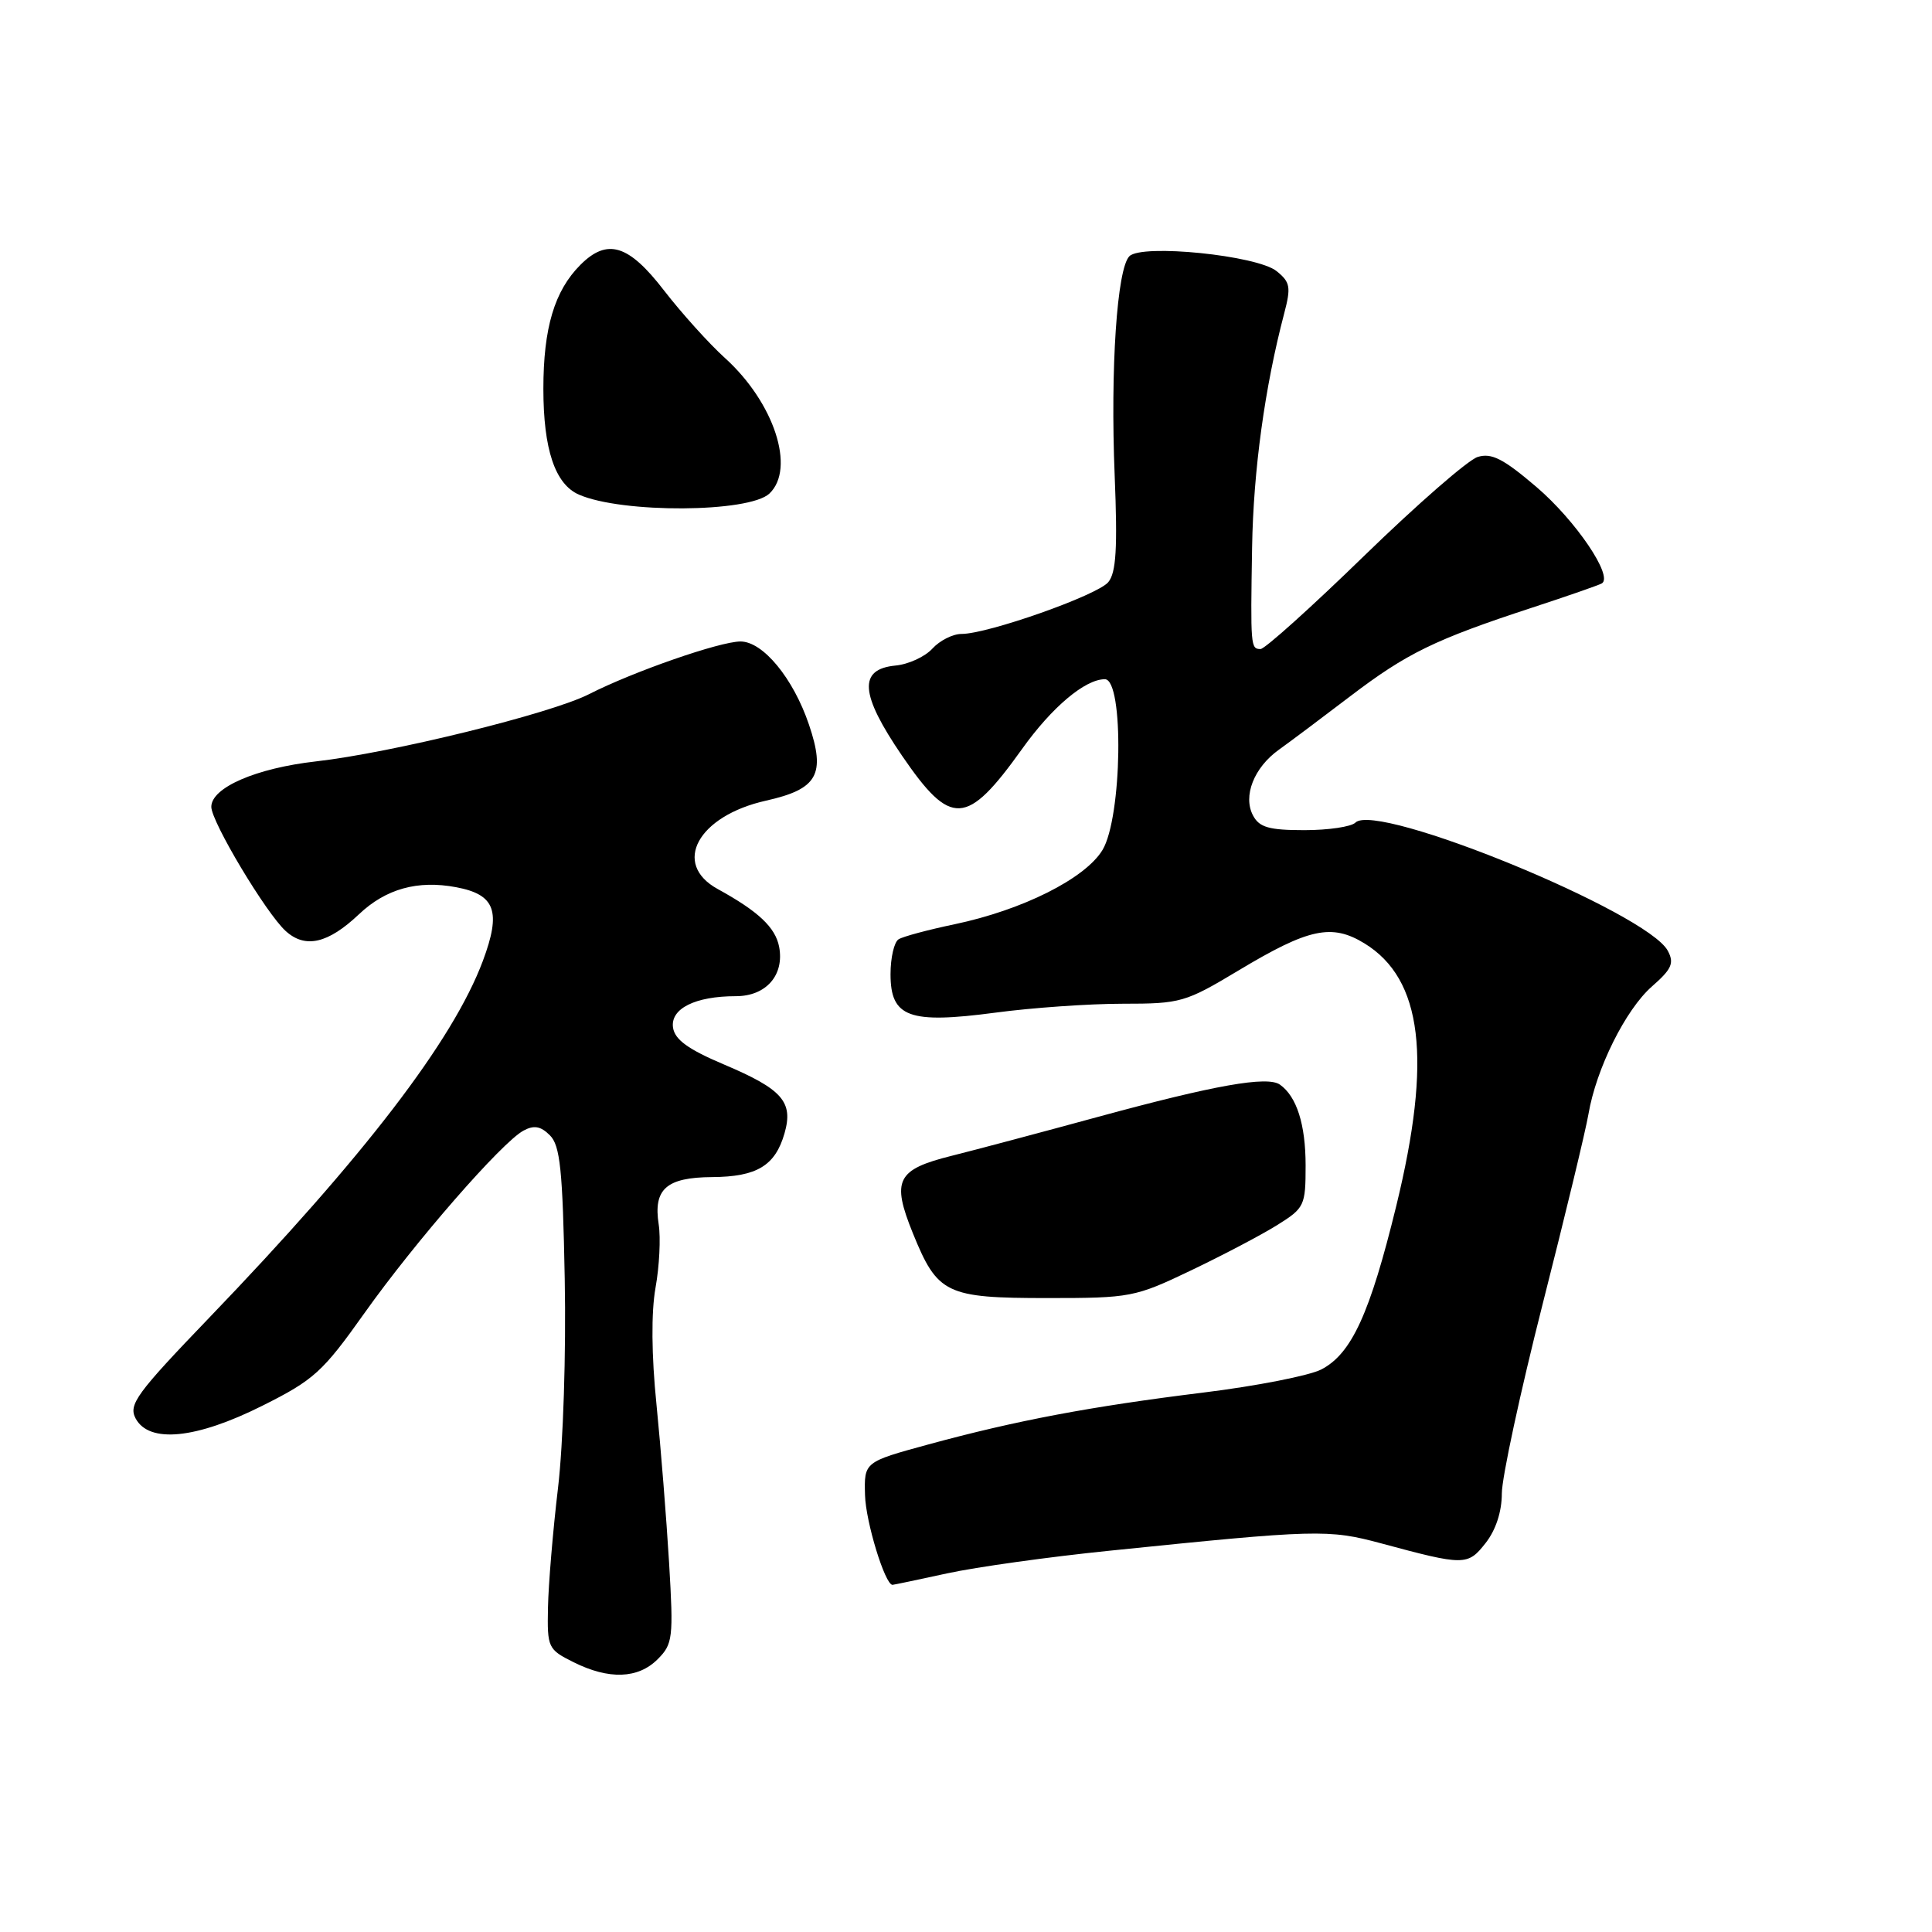 <?xml version="1.0" encoding="UTF-8" standalone="no"?>
<!DOCTYPE svg PUBLIC "-//W3C//DTD SVG 1.1//EN" "http://www.w3.org/Graphics/SVG/1.1/DTD/svg11.dtd" >
<svg xmlns="http://www.w3.org/2000/svg" xmlns:xlink="http://www.w3.org/1999/xlink" version="1.1" viewBox="0 0 256 256">
 <g >
 <path fill="currentColor"
d=" M 87.14 219.86 C 89.15 217.85 89.25 217.06 88.66 207.11 C 88.31 201.27 87.56 191.83 86.99 186.13 C 86.32 179.56 86.28 173.89 86.86 170.63 C 87.37 167.81 87.56 164.03 87.28 162.24 C 86.55 157.55 88.30 156.01 94.37 155.97 C 100.29 155.93 102.72 154.46 103.95 150.18 C 105.15 146.01 103.68 144.33 95.93 141.05 C 91.18 139.04 89.42 137.76 89.18 136.17 C 88.81 133.65 92.11 132.00 97.51 132.00 C 101.51 132.00 103.95 129.21 103.24 125.46 C 102.74 122.88 100.49 120.76 95.10 117.80 C 89.00 114.45 92.47 108.11 101.50 106.09 C 108.34 104.56 109.43 102.63 107.19 96.01 C 105.11 89.87 101.10 85.00 98.12 85.00 C 95.38 85.00 83.89 89.00 78.03 91.99 C 72.97 94.56 51.87 99.76 41.86 100.89 C 33.93 101.79 28.00 104.36 28.00 106.91 C 28.00 108.89 35.27 121.03 37.86 123.37 C 40.45 125.72 43.46 125.03 47.57 121.14 C 51.13 117.77 55.34 116.60 60.44 117.56 C 65.63 118.53 66.44 120.75 63.98 127.33 C 60.02 137.90 48.28 153.22 27.69 174.64 C 18.07 184.65 17.00 186.12 17.97 187.95 C 19.76 191.29 25.99 190.67 34.78 186.26 C 41.60 182.85 42.76 181.79 48.28 174.01 C 55.01 164.53 66.50 151.35 69.37 149.81 C 70.76 149.06 71.65 149.22 72.87 150.44 C 74.22 151.79 74.56 155.00 74.83 169.45 C 75.02 179.20 74.63 191.36 73.94 197.16 C 73.26 202.85 72.67 209.97 72.61 213.00 C 72.50 218.33 72.61 218.56 76.00 220.25 C 80.69 222.59 84.55 222.45 87.14 219.86 Z  M 125.50 208.48 C 129.35 207.64 139.03 206.29 147.00 205.48 C 174.51 202.66 176.01 202.62 183.00 204.50 C 194.04 207.48 194.48 207.48 196.85 204.46 C 198.20 202.75 199.00 200.30 199.00 197.90 C 199.00 195.80 201.44 184.49 204.41 172.79 C 207.39 161.08 210.12 149.75 210.48 147.62 C 211.50 141.62 215.39 133.79 218.88 130.72 C 221.52 128.41 221.87 127.62 220.99 125.98 C 218.27 120.90 182.41 106.19 179.60 109.00 C 179.05 109.55 176.01 110.00 172.84 110.00 C 168.16 110.00 166.87 109.63 166.04 108.07 C 164.66 105.50 166.15 101.71 169.46 99.34 C 170.88 98.33 175.13 95.14 178.91 92.26 C 186.40 86.56 190.09 84.75 203.00 80.52 C 207.68 78.99 211.83 77.54 212.24 77.31 C 213.83 76.41 208.80 68.98 203.58 64.52 C 199.20 60.78 197.63 59.98 195.80 60.55 C 194.53 60.94 187.78 66.83 180.78 73.63 C 173.79 80.43 167.60 86.00 167.03 86.00 C 165.72 86.00 165.69 85.67 165.91 72.50 C 166.08 62.34 167.59 51.30 170.16 41.54 C 171.08 38.04 170.97 37.39 169.16 35.93 C 166.58 33.84 151.31 32.29 149.65 33.95 C 148.01 35.59 147.12 48.84 147.70 63.00 C 148.09 72.63 147.90 75.88 146.85 77.14 C 145.41 78.88 130.90 84.00 127.40 84.00 C 126.25 84.00 124.52 84.88 123.55 85.94 C 122.58 87.01 120.38 88.03 118.65 88.19 C 113.70 88.67 113.95 91.97 119.52 100.13 C 126.01 109.62 128.08 109.51 135.41 99.27 C 139.38 93.70 143.78 90.00 146.40 90.00 C 148.96 90.00 148.69 108.35 146.08 112.64 C 143.77 116.43 135.48 120.58 126.48 122.47 C 122.99 123.20 119.66 124.09 119.07 124.46 C 118.48 124.82 118.00 126.90 118.00 129.08 C 118.00 134.80 120.44 135.70 131.90 134.18 C 136.75 133.53 144.34 133.00 148.75 133.00 C 156.45 133.00 157.05 132.83 164.13 128.58 C 173.42 123.00 176.47 122.35 180.81 125.01 C 188.49 129.73 189.77 140.31 185.01 159.80 C 181.52 174.08 179.09 179.38 175.08 181.46 C 173.49 182.28 166.46 183.66 159.46 184.52 C 144.47 186.37 134.67 188.22 123.00 191.40 C 114.50 193.72 114.50 193.72 114.62 198.11 C 114.71 201.65 117.27 210.00 118.26 210.00 C 118.39 210.00 121.65 209.32 125.50 208.48 Z  M 157.83 168.33 C 162.05 166.31 167.19 163.61 169.25 162.32 C 172.85 160.07 173.00 159.76 173.00 154.42 C 173.00 149.00 171.82 145.29 169.60 143.72 C 167.94 142.54 160.96 143.78 145.50 147.99 C 137.80 150.09 129.07 152.41 126.10 153.15 C 118.81 154.97 118.11 156.38 120.96 163.41 C 124.23 171.46 125.34 172.00 138.80 172.00 C 149.82 172.00 150.39 171.89 157.83 168.33 Z  M 101.95 65.40 C 105.45 62.09 102.57 53.32 96.05 47.43 C 93.94 45.52 90.31 41.49 87.98 38.48 C 83.29 32.39 80.47 31.53 76.91 35.09 C 73.47 38.53 72.00 43.46 72.00 51.52 C 72.00 59.54 73.55 64.16 76.71 65.54 C 82.42 68.04 99.26 67.94 101.95 65.40 Z "/>
</g>
</svg>